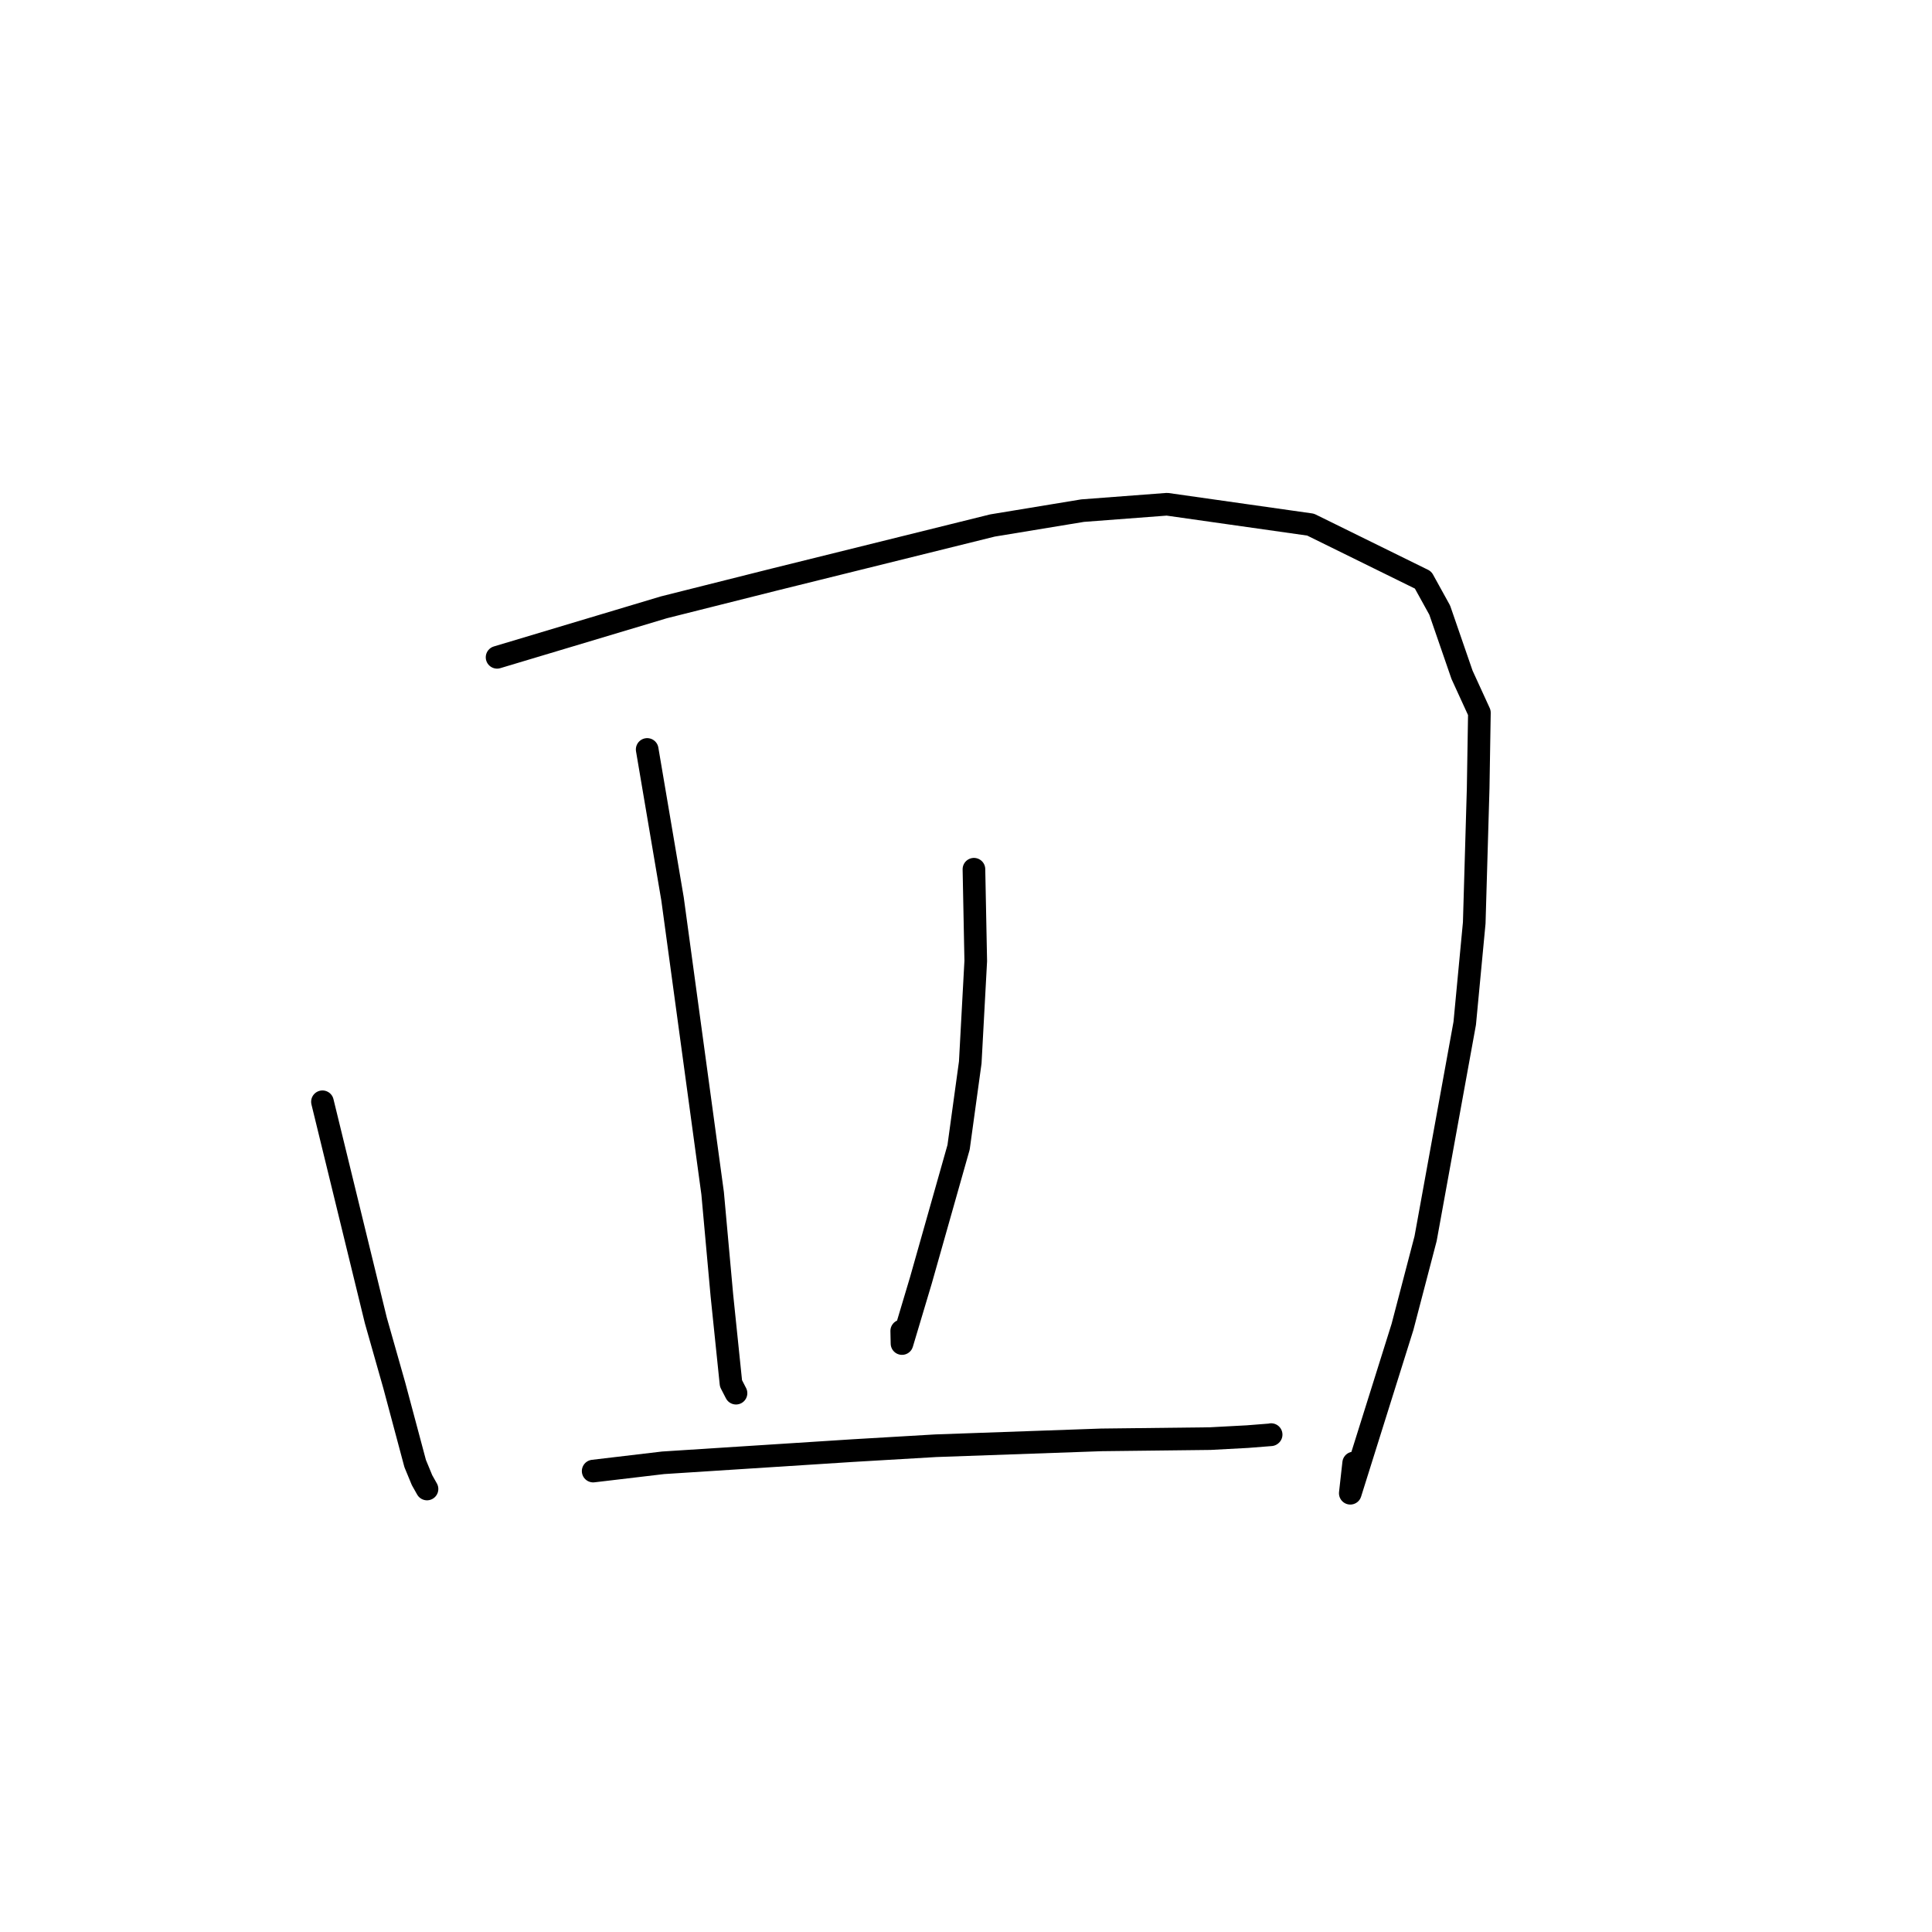 <?xml version="1.0" standalone="no"?>
    <svg width="256" height="256" xmlns="http://www.w3.org/2000/svg" version="1.1">
    <polyline stroke="black" stroke-width="3" stroke-linecap="round" fill="transparent" stroke-linejoin="round" points="42.727 145.991 49.797 174.953 52.249 183.59 55.014 193.934 55.923 196.132 56.569 197.278 56.578 197.294 56.581 197.299 " />
        <polyline stroke="black" stroke-width="3" stroke-linecap="round" fill="transparent" stroke-linejoin="round" points="65.866 87.097 87.969 80.473 102.528 76.813 131.514 69.629 143.448 67.662 154.637 66.814 173.657 69.515 188.565 76.851 190.769 80.843 193.728 89.418 196.028 94.437 195.865 104.437 195.344 122.287 194.084 135.596 188.899 164.118 185.837 175.826 178.921 197.862 179.369 193.856 " />
        <polyline stroke="black" stroke-width="3" stroke-linecap="round" fill="transparent" stroke-linejoin="round" points="85.755 99.306 89.115 119.117 94.428 158.116 95.654 171.648 96.859 183.313 97.46 184.479 97.521 184.595 97.525 184.603 " />
        <polyline stroke="black" stroke-width="3" stroke-linecap="round" fill="transparent" stroke-linejoin="round" points="129.052 115.178 129.292 127.334 128.564 140.774 127.018 152.02 122.023 169.656 119.52 178.026 119.484 176.353 " />
        <polyline stroke="black" stroke-width="3" stroke-linecap="round" fill="transparent" stroke-linejoin="round" points="78.598 194.925 87.864 193.828 113.018 192.212 123.991 191.567 145.926 190.791 160.359 190.623 165.279 190.361 168.402 190.115 168.432 190.092 " />
        </svg>